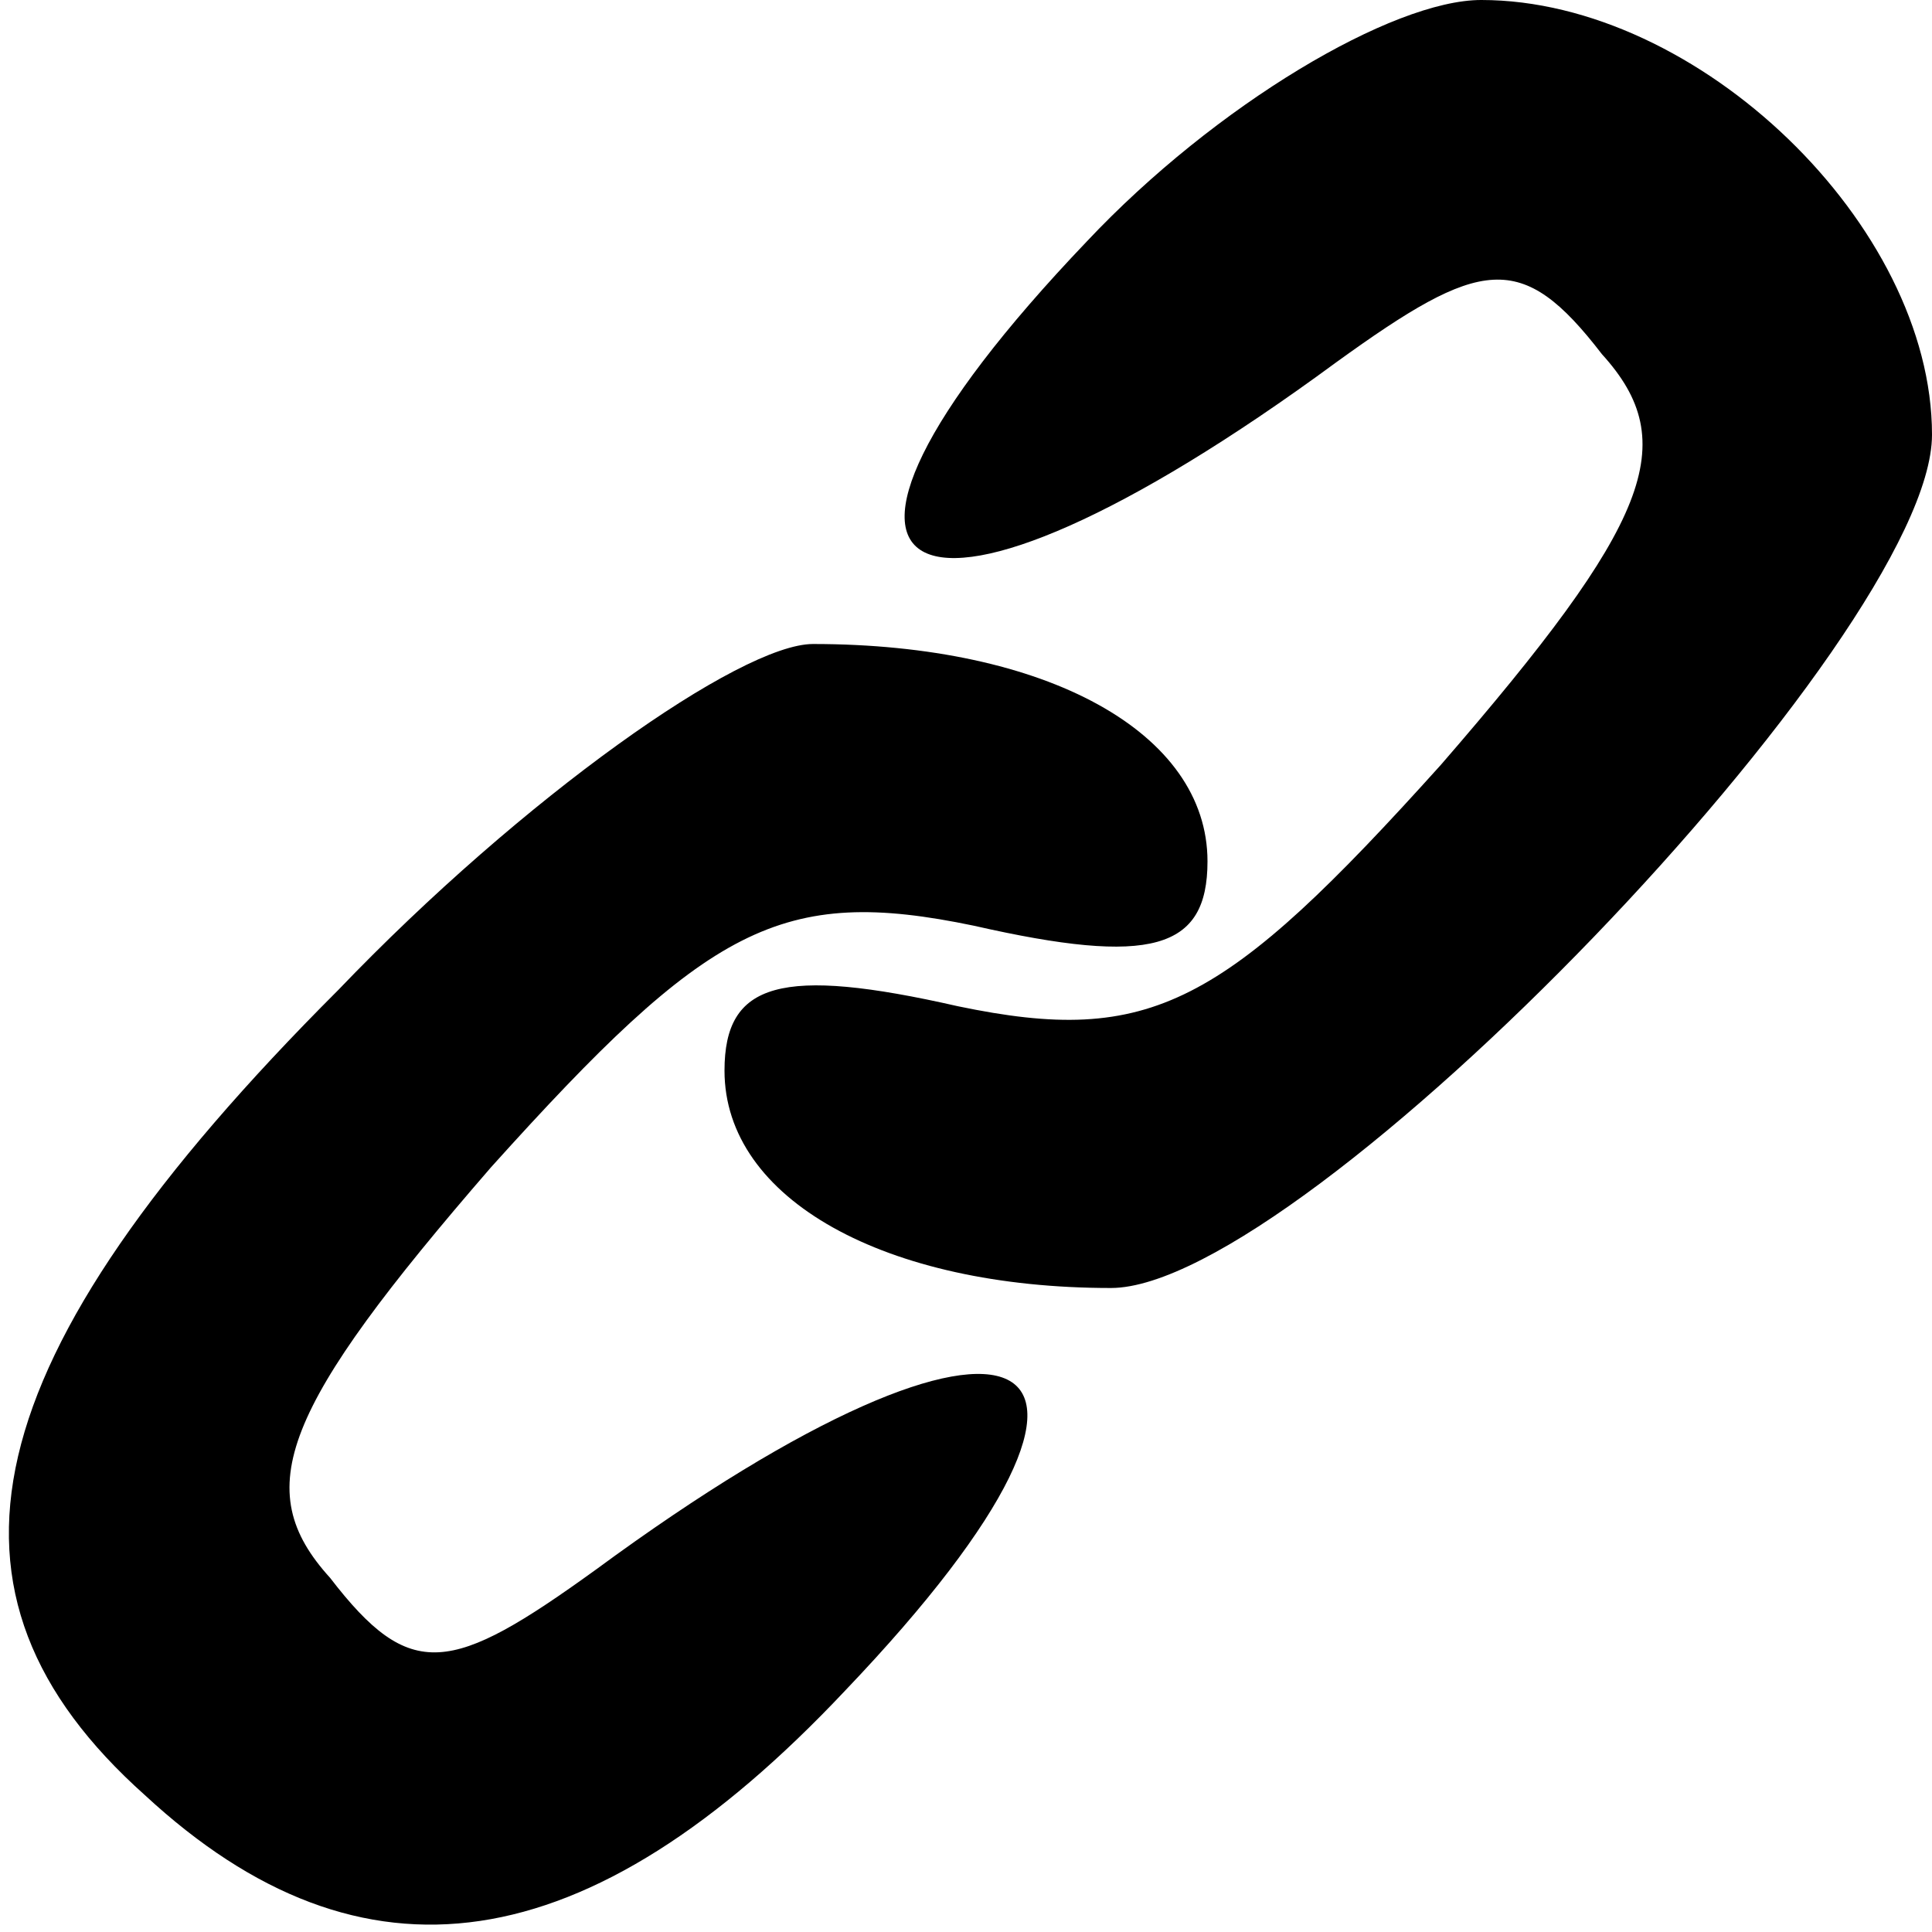 <?xml version="1.0" standalone="no"?>
<!DOCTYPE svg PUBLIC "-//W3C//DTD SVG 20010904//EN"
 "http://www.w3.org/TR/2001/REC-SVG-20010904/DTD/svg10.dtd">
<svg version="1.0" xmlns="http://www.w3.org/2000/svg"
 width="24pt" height="24pt" viewBox="0 0 24 24"
 preserveAspectRatio="xMidYMid meet">

<g transform="translate(0,24) scale(0.1,-0.1)"
fill="#000000" stroke="none">
<path d="M135 210 c-42 -44 -22 -54 31 -15 18 13 23 14 33 1 10 -11 6 -21 -20
-51 -27 -30 -36 -35 -60 -30 -22 5 -29 3 -29 -8 0 -16 20 -27 48 -27 24 0 102
81 102 106 0 26 -29 54 -56 54 -11 0 -33 -13 -49 -30z"/>
<path d="M42 117 c-46 -46 -52 -75 -24 -100 27 -25 55 -21 87 13 42 44 22 54
-31 15 -18 -13 -23 -14 -33 -1 -10 11 -6 21 20 51 27 30 36 35 60 30 22 -5 29
-3 29 8 0 16 -20 27 -49 27 -9 0 -36 -19 -59 -43z"/>
</g>
</svg>
